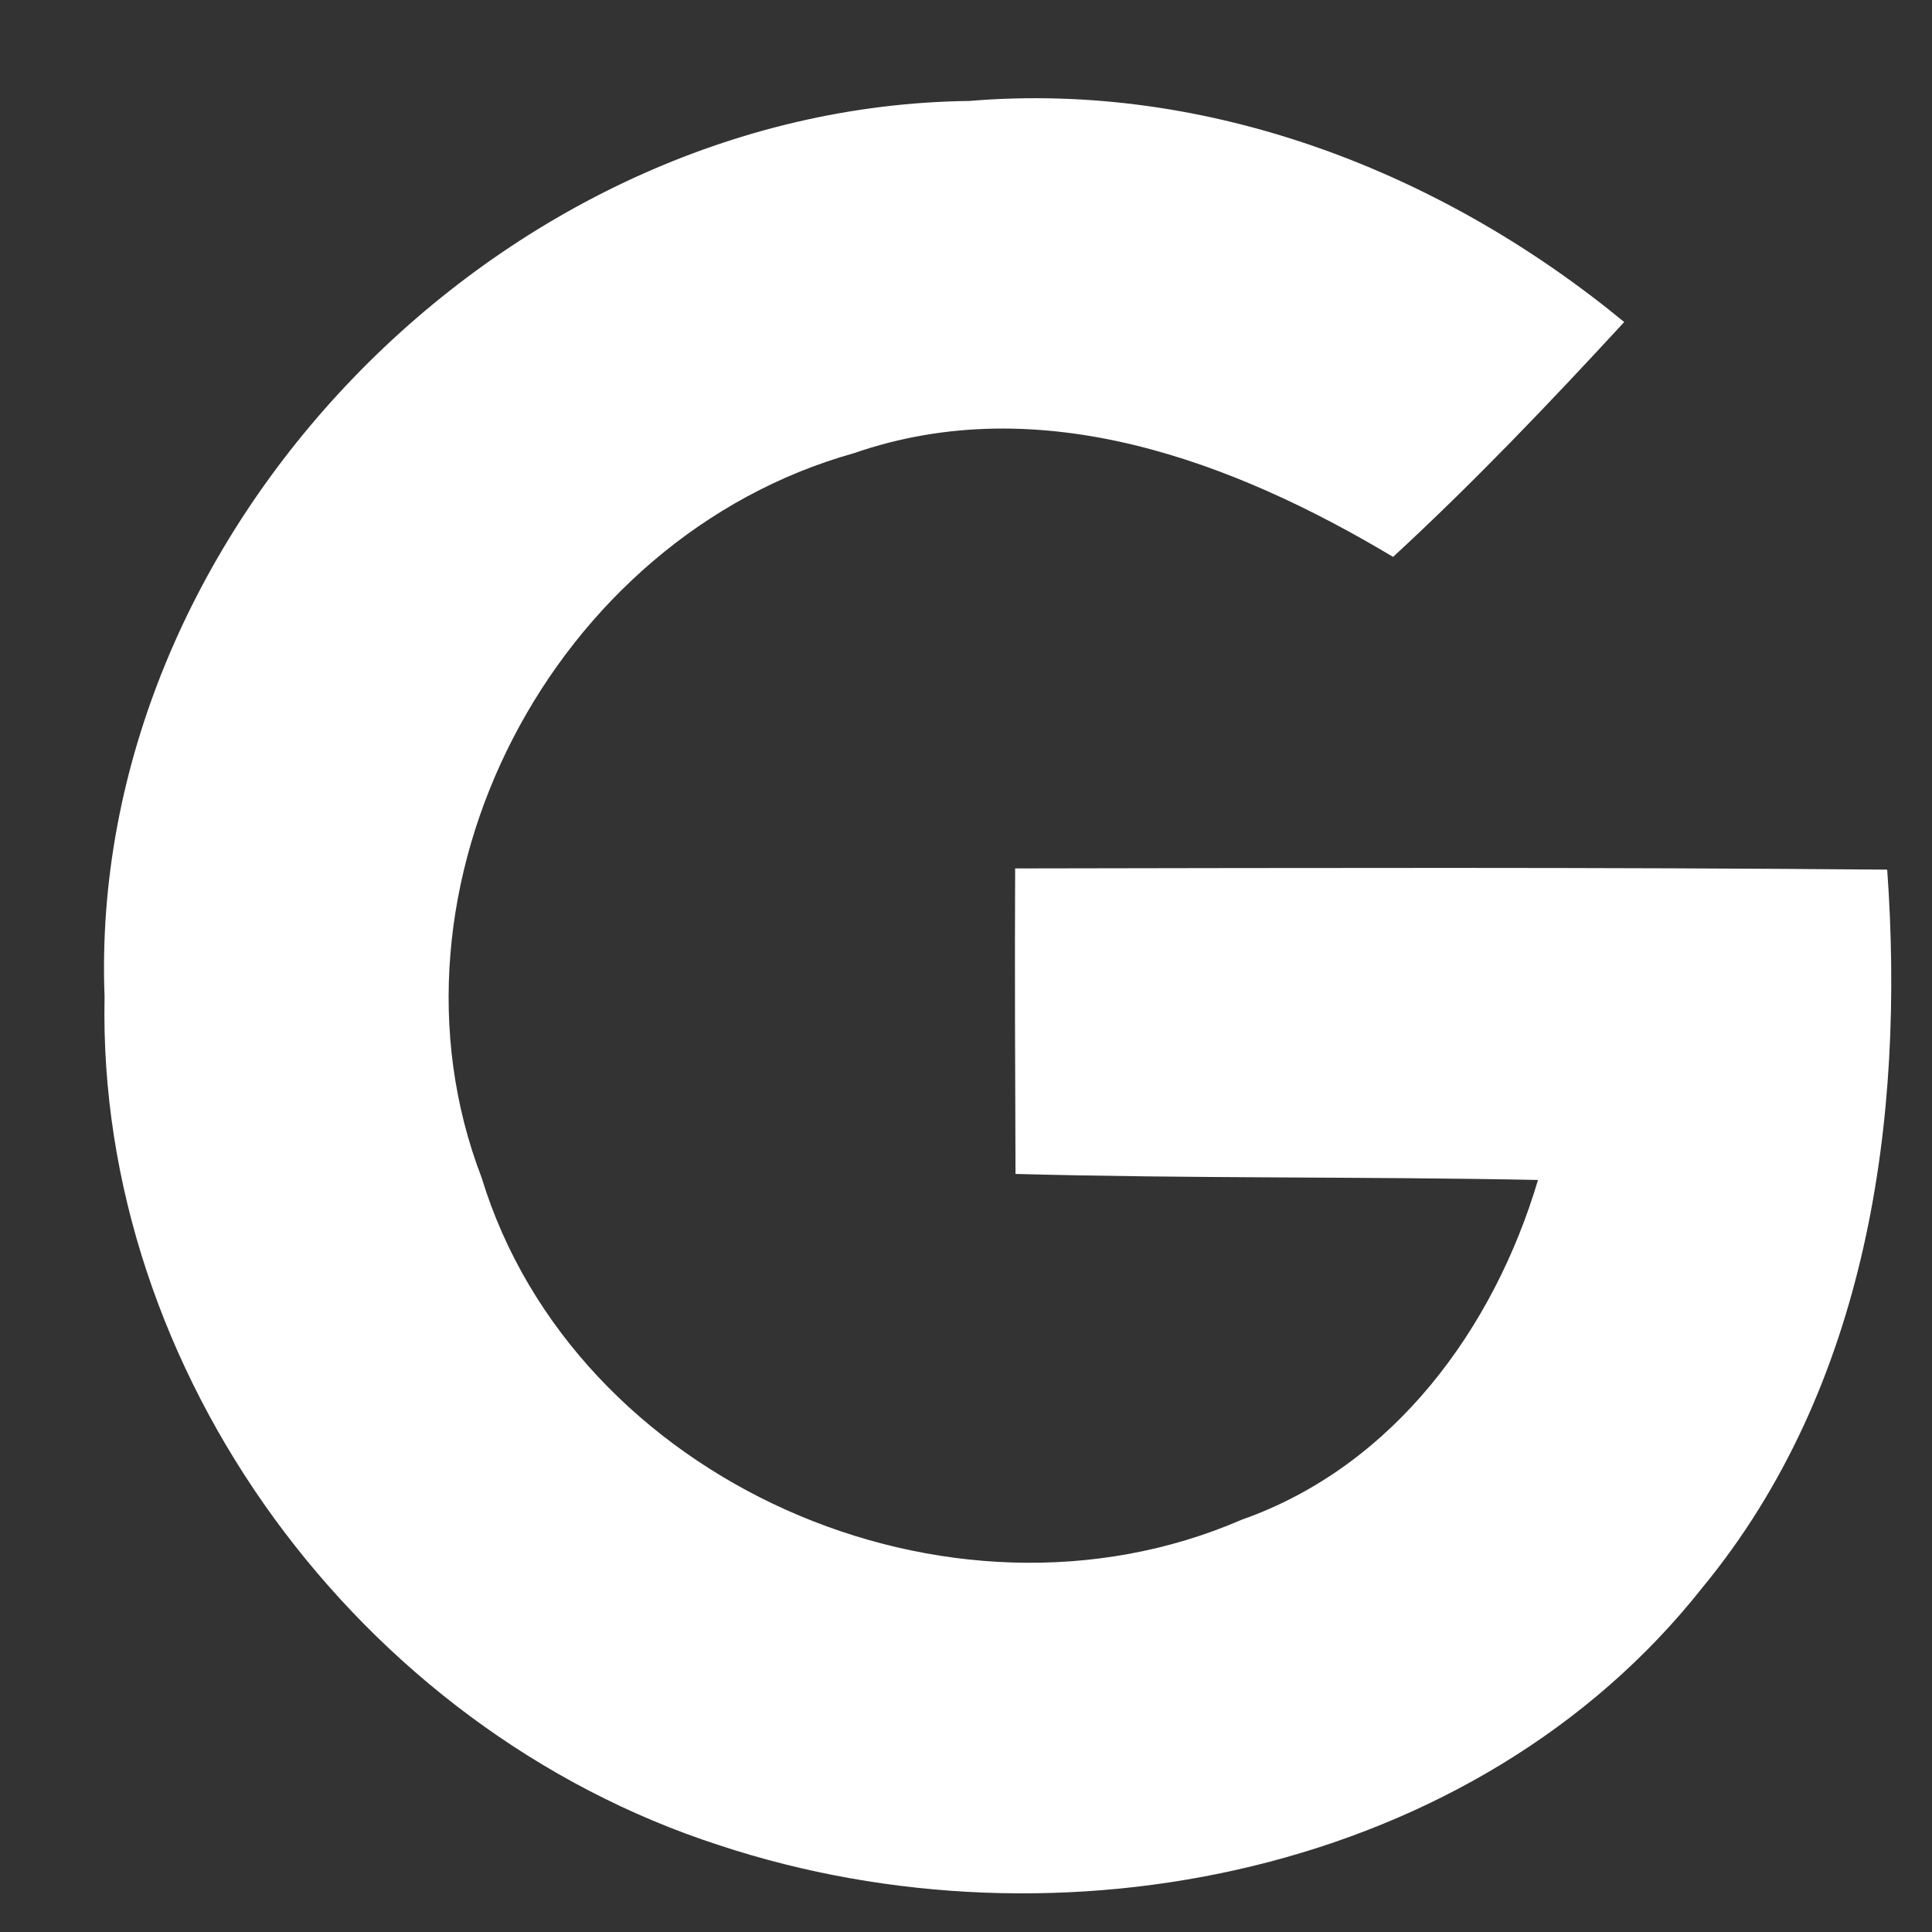 <svg width="16" height="16" viewBox="0 0 16 16" fill="none" xmlns="http://www.w3.org/2000/svg">
<rect x="0" y="0" width="16" height="16" fill="#333333" stroke="none"/>
<path d="M0.866 8.256C0.718 4.424 4.129 0.882 8.028 0.836C10.015 0.67 11.948 1.429 13.451 2.667C12.835 3.335 12.207 3.994 11.537 4.612C10.213 3.82 8.619 3.217 7.072 3.753C4.577 4.452 3.065 7.351 3.989 9.754C4.754 12.262 7.855 13.639 10.285 12.585C11.543 12.142 12.373 10.999 12.737 9.772C11.295 9.743 9.852 9.761 8.41 9.722C8.407 8.877 8.403 8.036 8.407 7.192C10.812 7.188 13.221 7.181 15.629 7.202C15.777 9.271 15.467 11.486 14.1 13.146C12.229 15.517 8.771 16.212 5.958 15.282C2.972 14.317 0.801 11.358 0.866 8.256Z" fill="white"/>
</svg>
